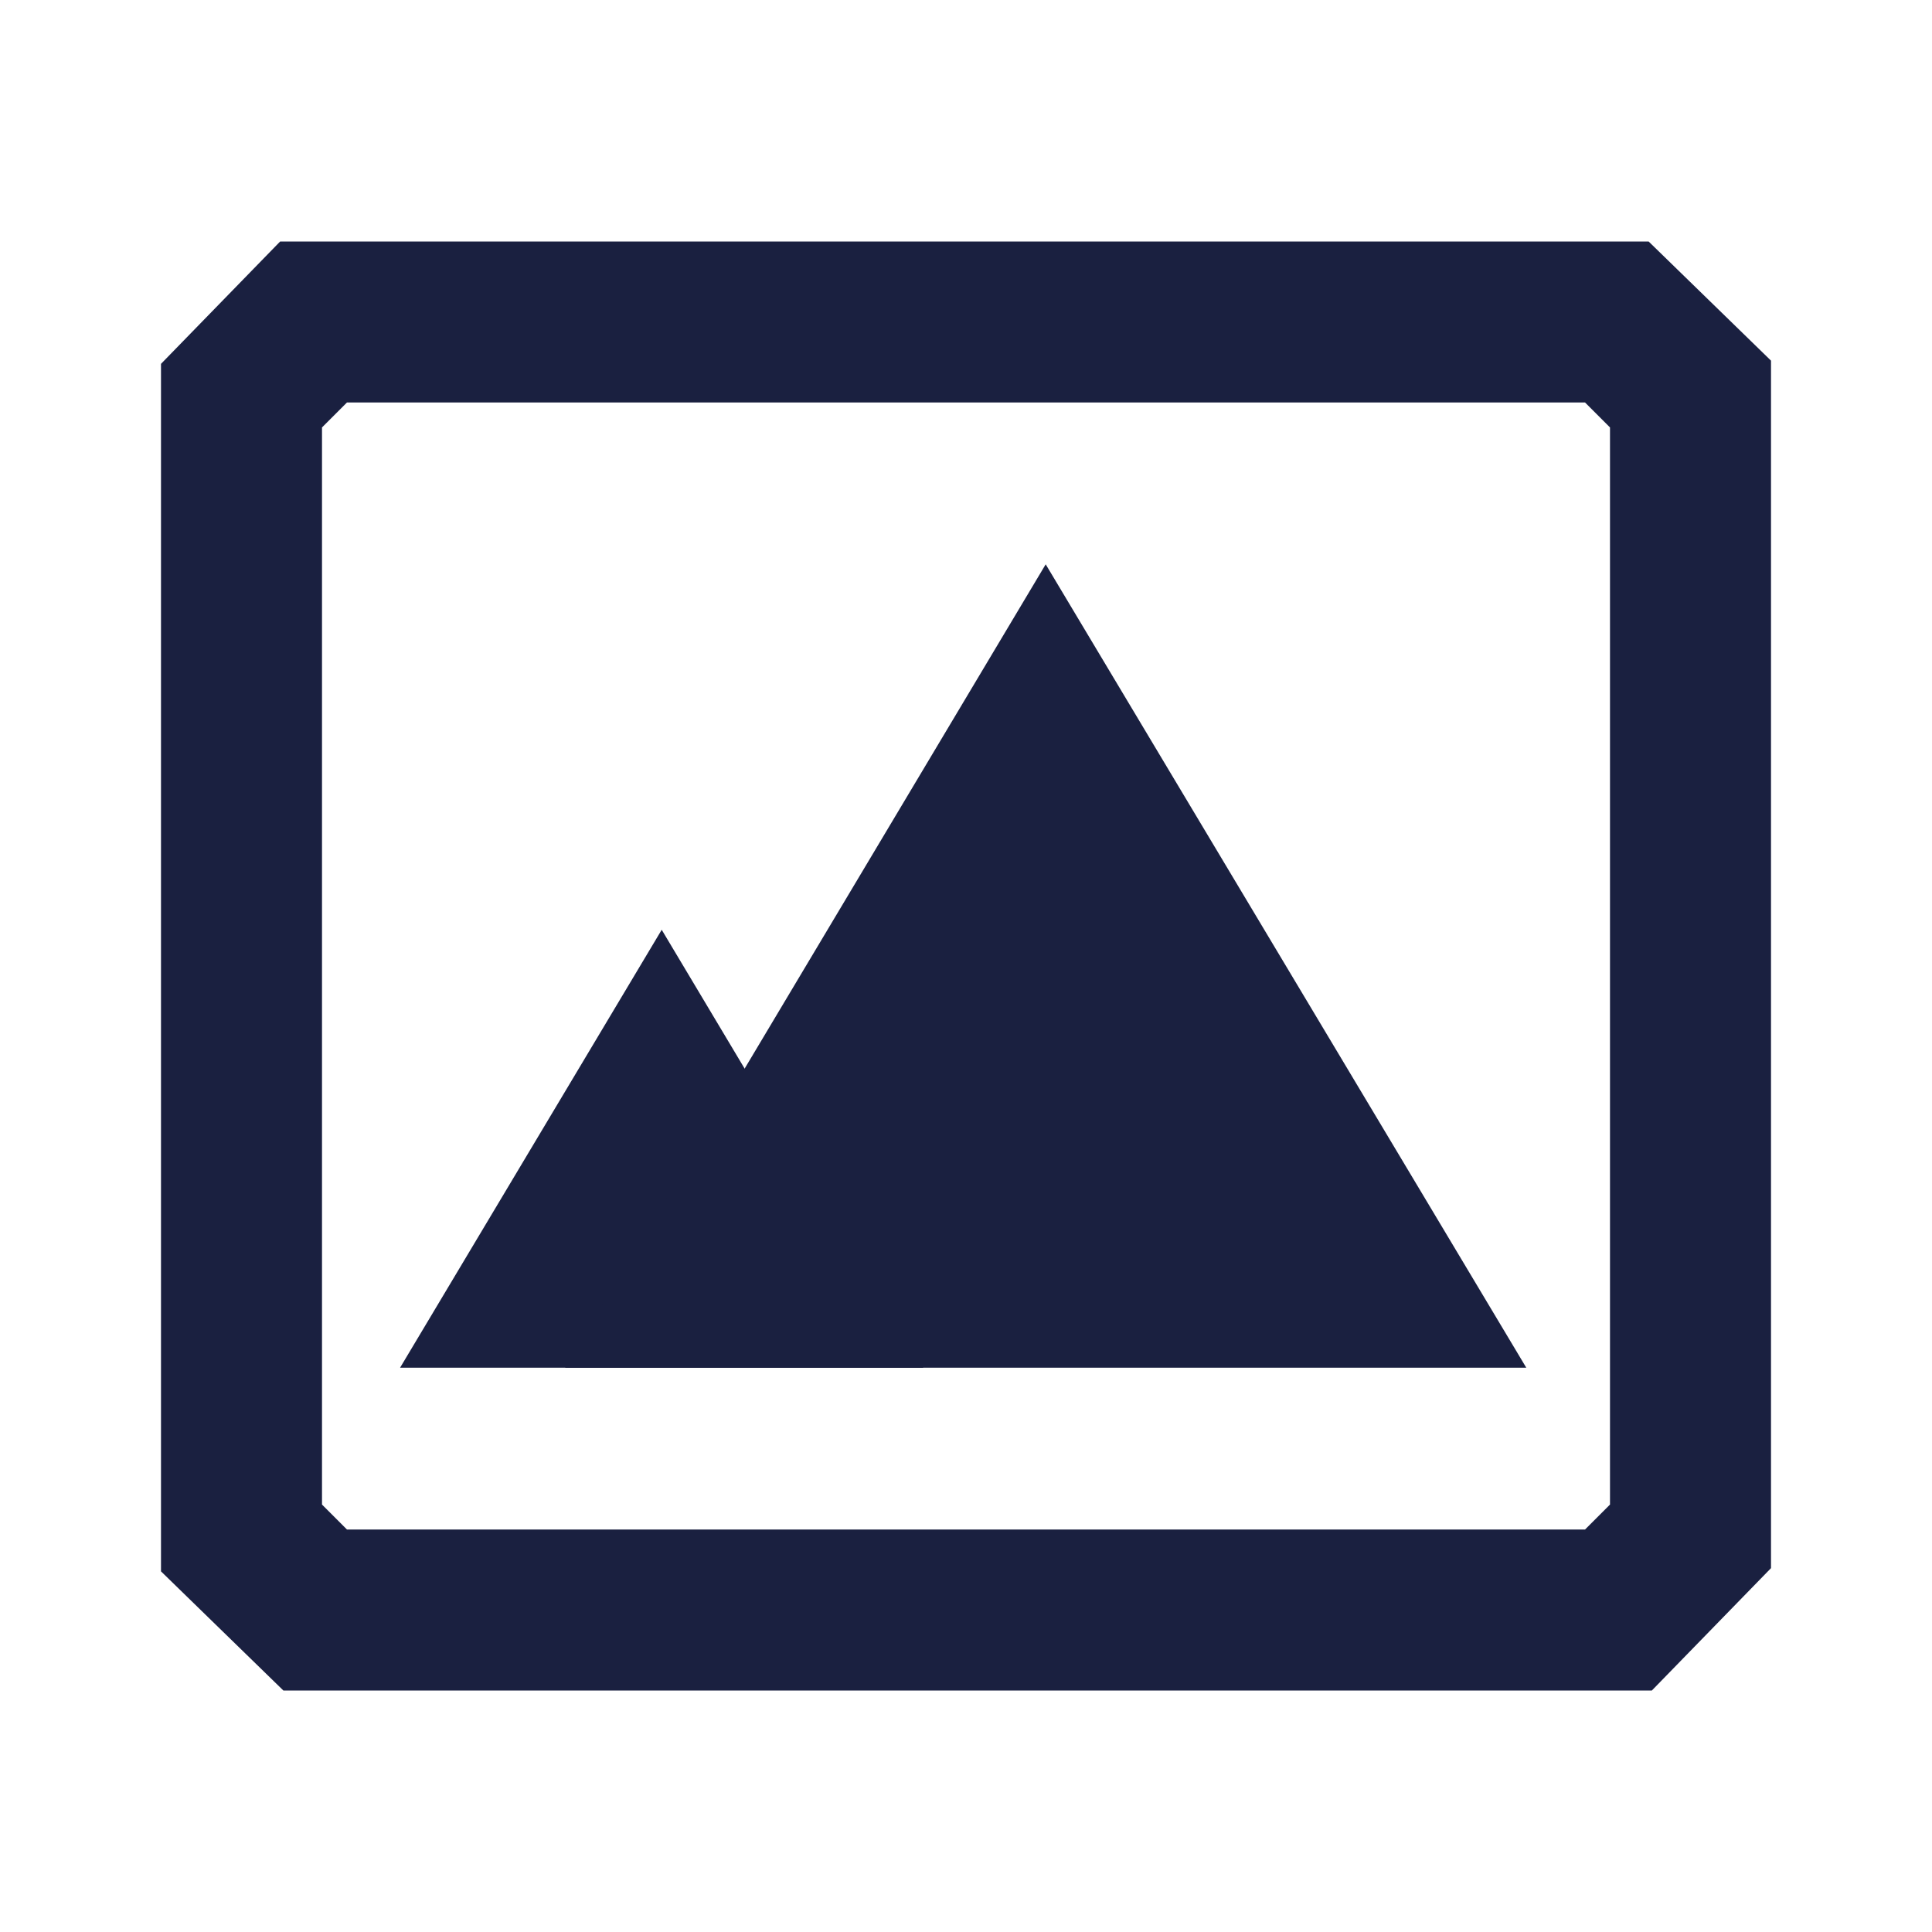 <svg id="image" xmlns="http://www.w3.org/2000/svg" width="24" height="24" viewBox="0 0 24 24">
  <g id="Layer_3" data-name="Layer 3">
    <rect id="Rectangle_2877" data-name="Rectangle 2877" width="24" height="24" fill="none"/>
  </g>
  <g id="Layer_2" data-name="Layer 2">
    <path id="Path_898" data-name="Path 898" d="M20.52,21h-17L2,19.52v-15L3.48,3h17L22,4.48v15ZM4.31,19H19.69l.31-.31V5.31L19.69,5H4.31L4,5.31V18.69Z" fill="#1a2040"/>
    <path id="Path_899" data-name="Path 899" d="M11.47,16.99H4.97l3.25-5.44L10,14.53Z" fill="#1a2040"/>
    <path id="Path_900" data-name="Path 900" d="M18.96,16.99H7.02l1.6-2.66,4.37-7.32Z" fill="#1a2040"/>
  </g>
</svg>
